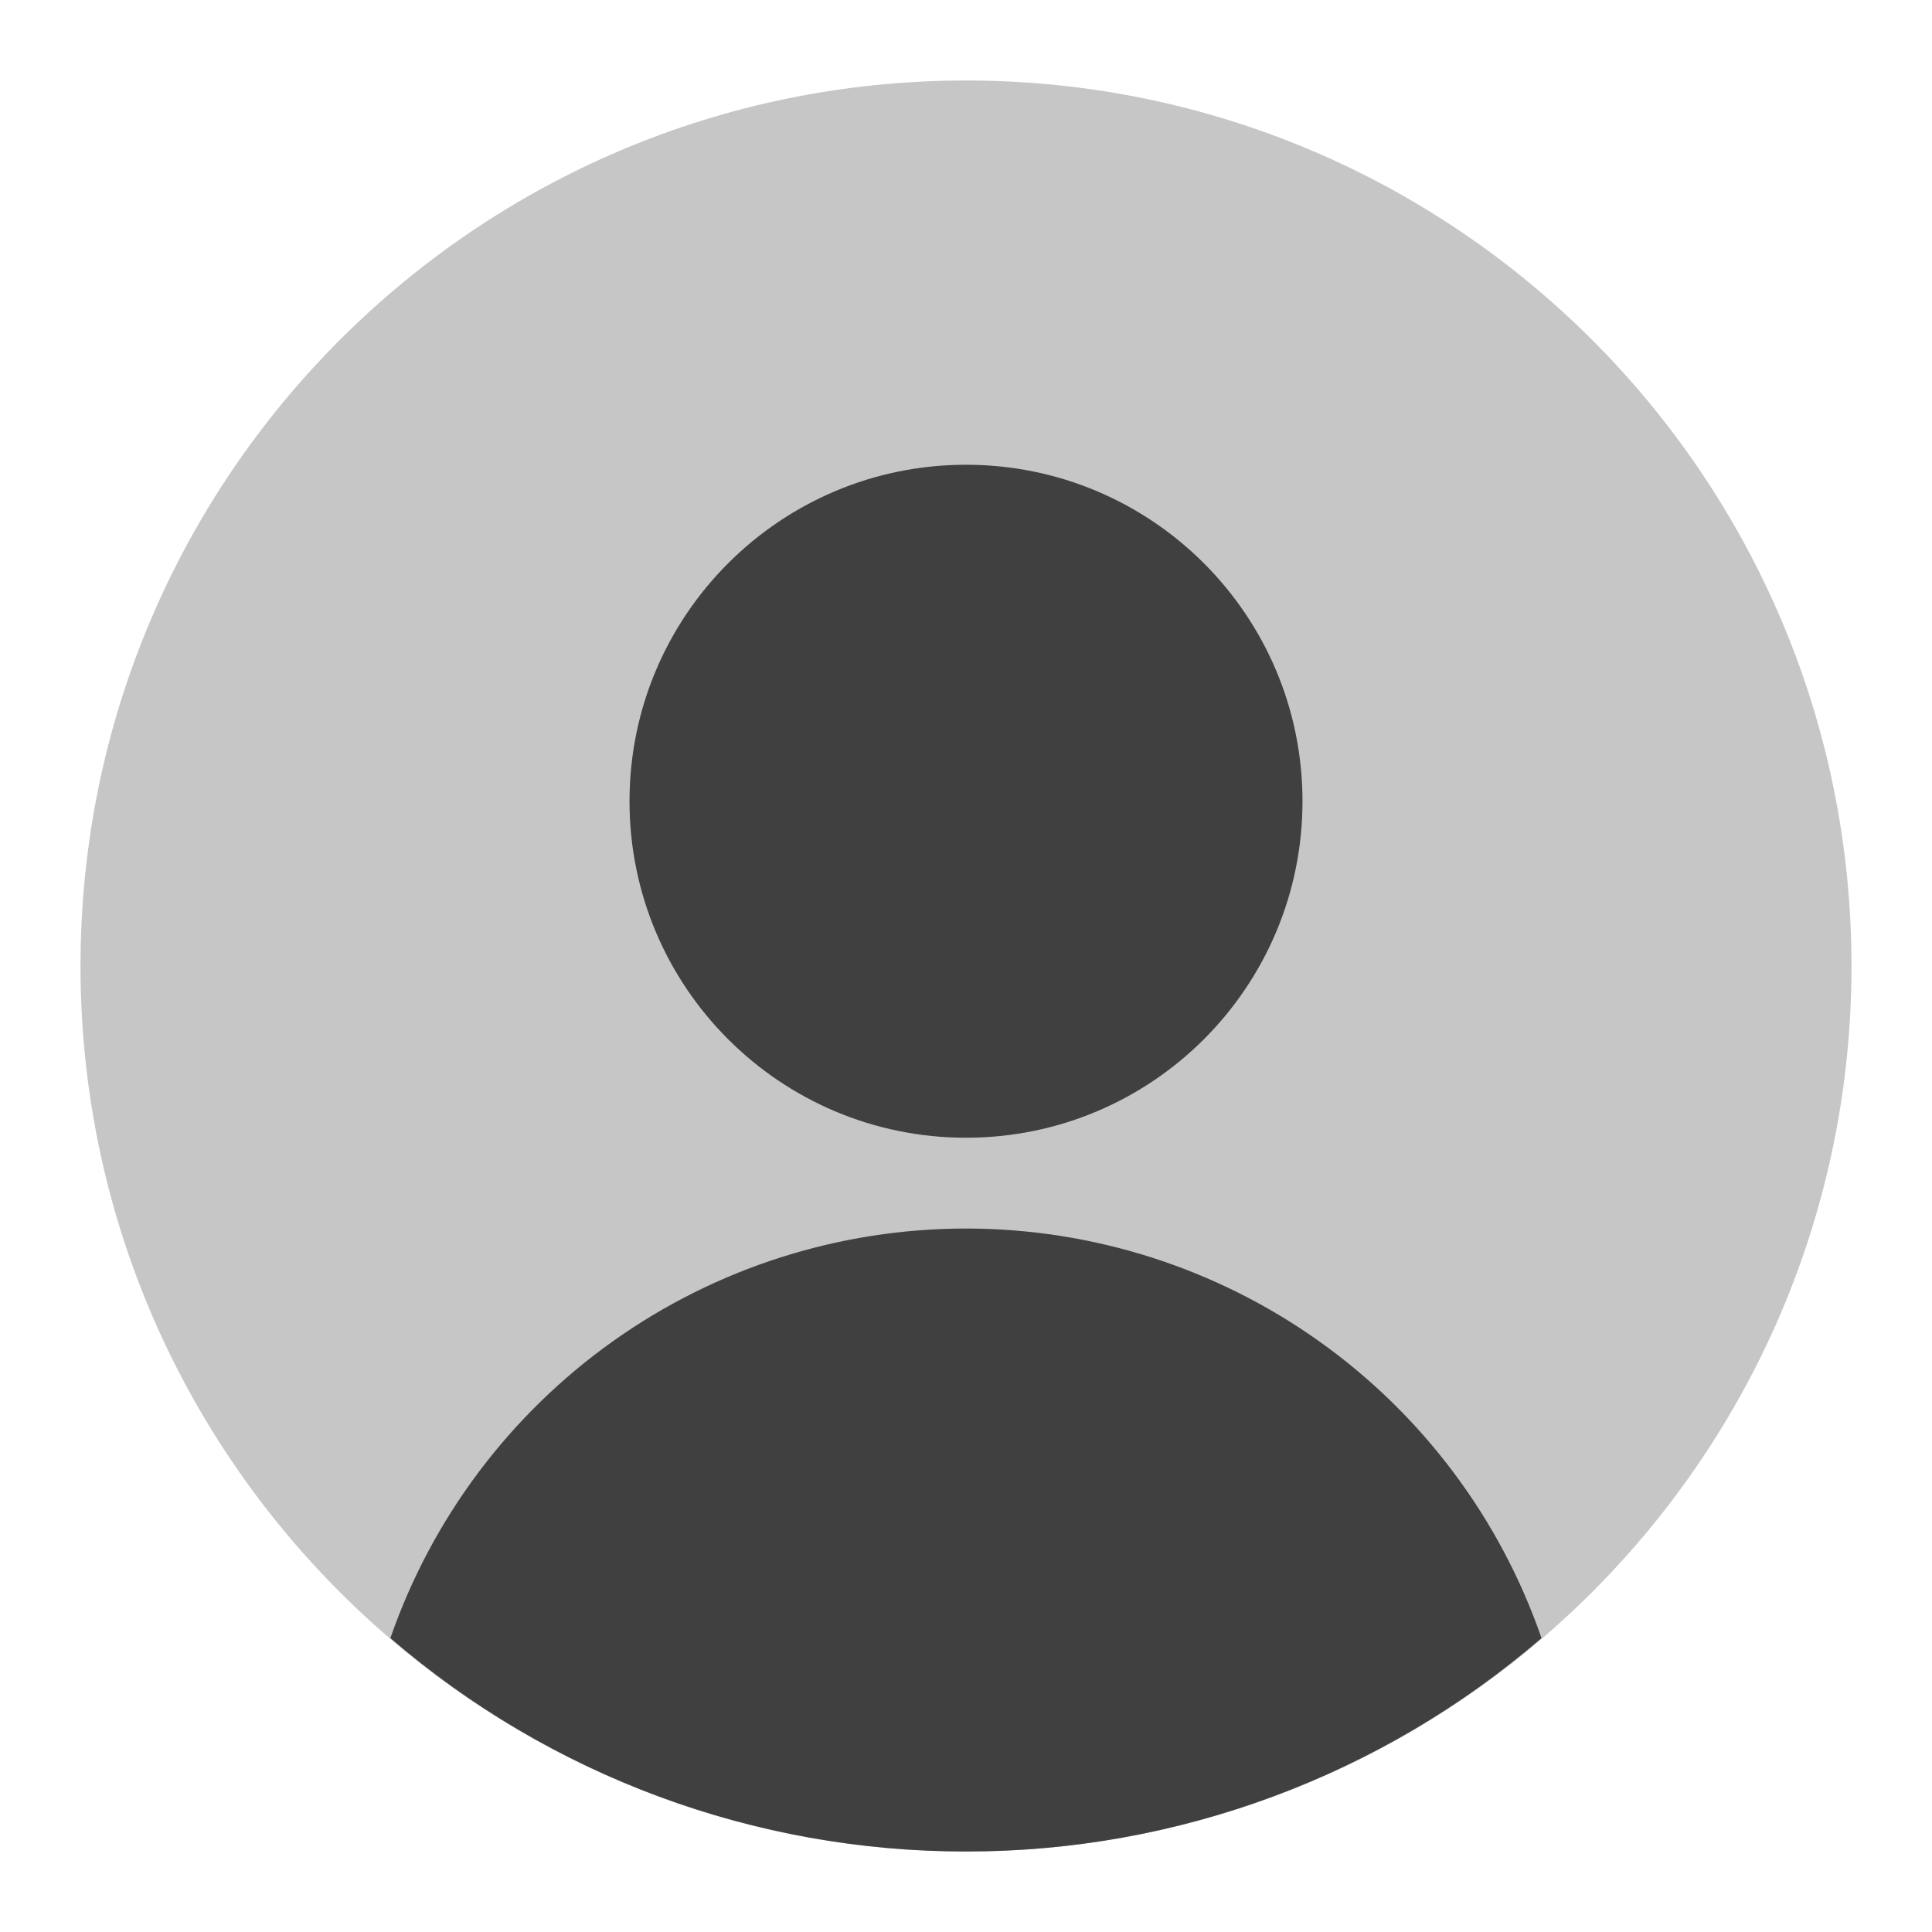 <svg width="18" height="18" viewBox="0 0 18 18" fill="none" xmlns="http://www.w3.org/2000/svg">
<g clip-path="url(#clip0_377_13565)">
<path opacity="0.3" d="M9 17.25C13.556 17.25 17.25 13.556 17.25 9C17.25 4.444 13.556 0.75 9 0.75C4.444 0.75 0.75 4.444 0.75 9C0.75 13.556 4.444 17.25 9 17.25Z" fill="#404040"/>
<path fill-rule="evenodd" clip-rule="evenodd" d="M12.135 7.465C12.135 9.197 10.732 10.6 9 10.6C7.269 10.6 5.865 9.197 5.865 7.465C5.865 5.734 7.269 4.33 9 4.33C10.732 4.33 12.135 5.734 12.135 7.465ZM14.362 15.262C12.871 16.546 10.968 17.252 9 17.25C7.032 17.252 5.128 16.546 3.637 15.262C4.024 14.147 4.748 13.181 5.709 12.497C6.67 11.813 7.82 11.446 9 11.446C10.179 11.446 11.33 11.813 12.291 12.497C13.252 13.181 13.976 14.147 14.362 15.262Z" fill="#404040"/>
</g>
<defs>
<clipPath id="clip0_377_13565">
<rect width="18" height="18" fill="white"/>
</clipPath>
</defs>
</svg>
